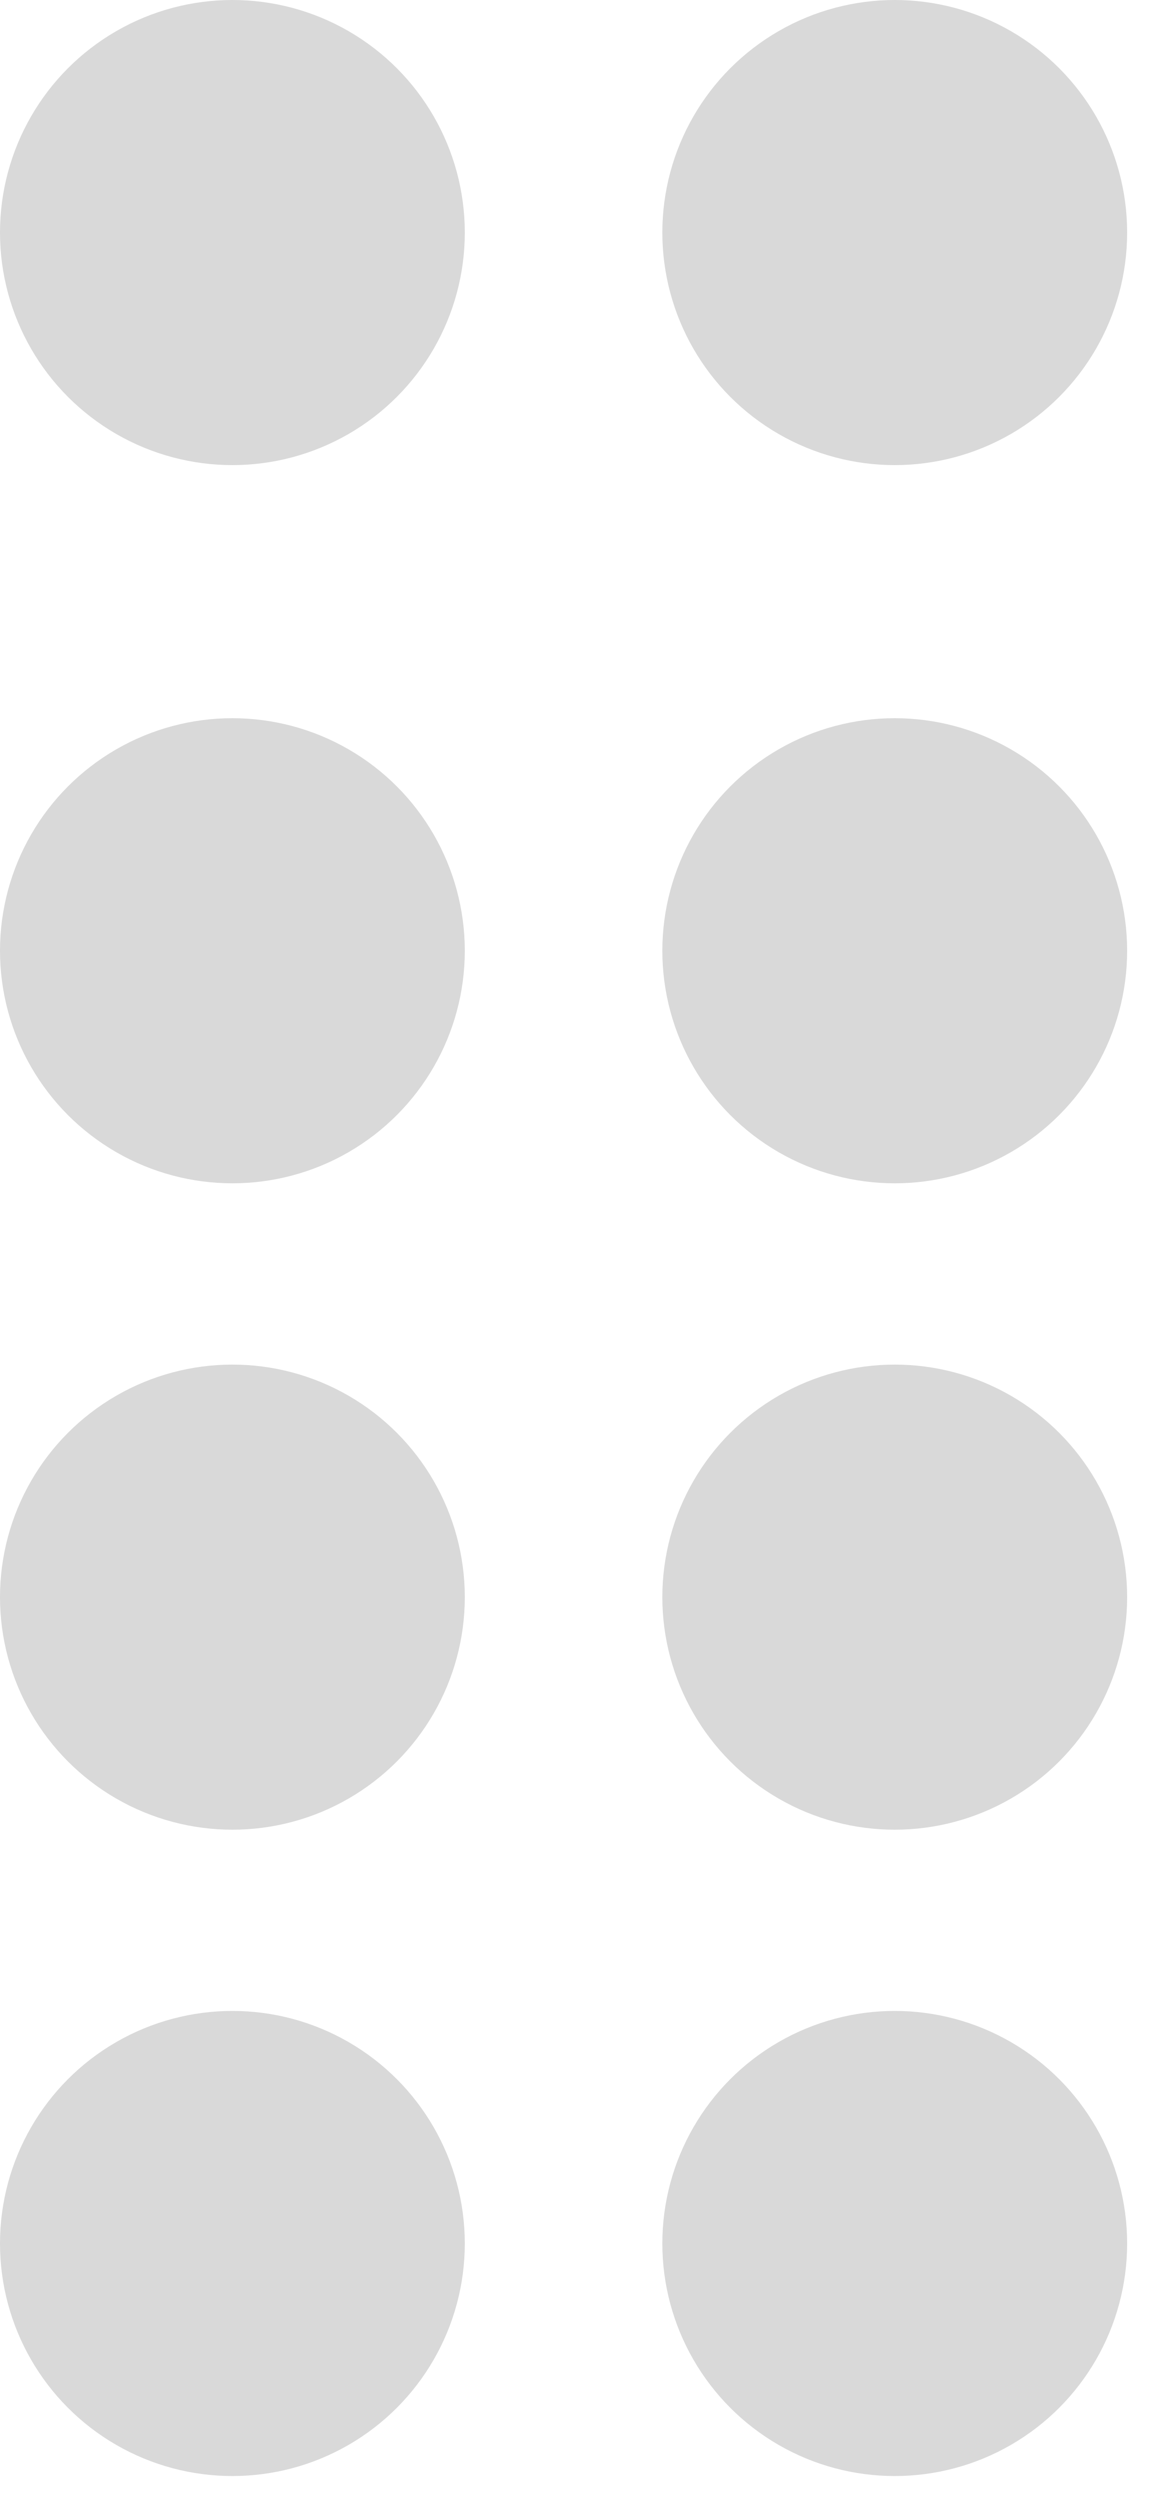 <svg width="20" height="43" viewBox="0 0 20 43" fill="none" xmlns="http://www.w3.org/2000/svg">
<circle cx="15.4" cy="4" r="4" fill="#D9D9D9"/>
<circle cx="4" cy="4" r="4" fill="#D9D9D9"/>
<circle cx="4" cy="16.353" r="4" fill="#D9D9D9"/>
<circle cx="15.4" cy="16.353" r="4" fill="#D9D9D9"/>
<circle cx="4" cy="27.471" r="4" fill="#D9D9D9"/>
<circle cx="15.4" cy="27.471" r="4" fill="#D9D9D9"/>
<circle cx="4" cy="38.588" r="4" fill="#D9D9D9"/>
<circle cx="15.4" cy="38.588" r="4" fill="#D9D9D9"/>
</svg>
